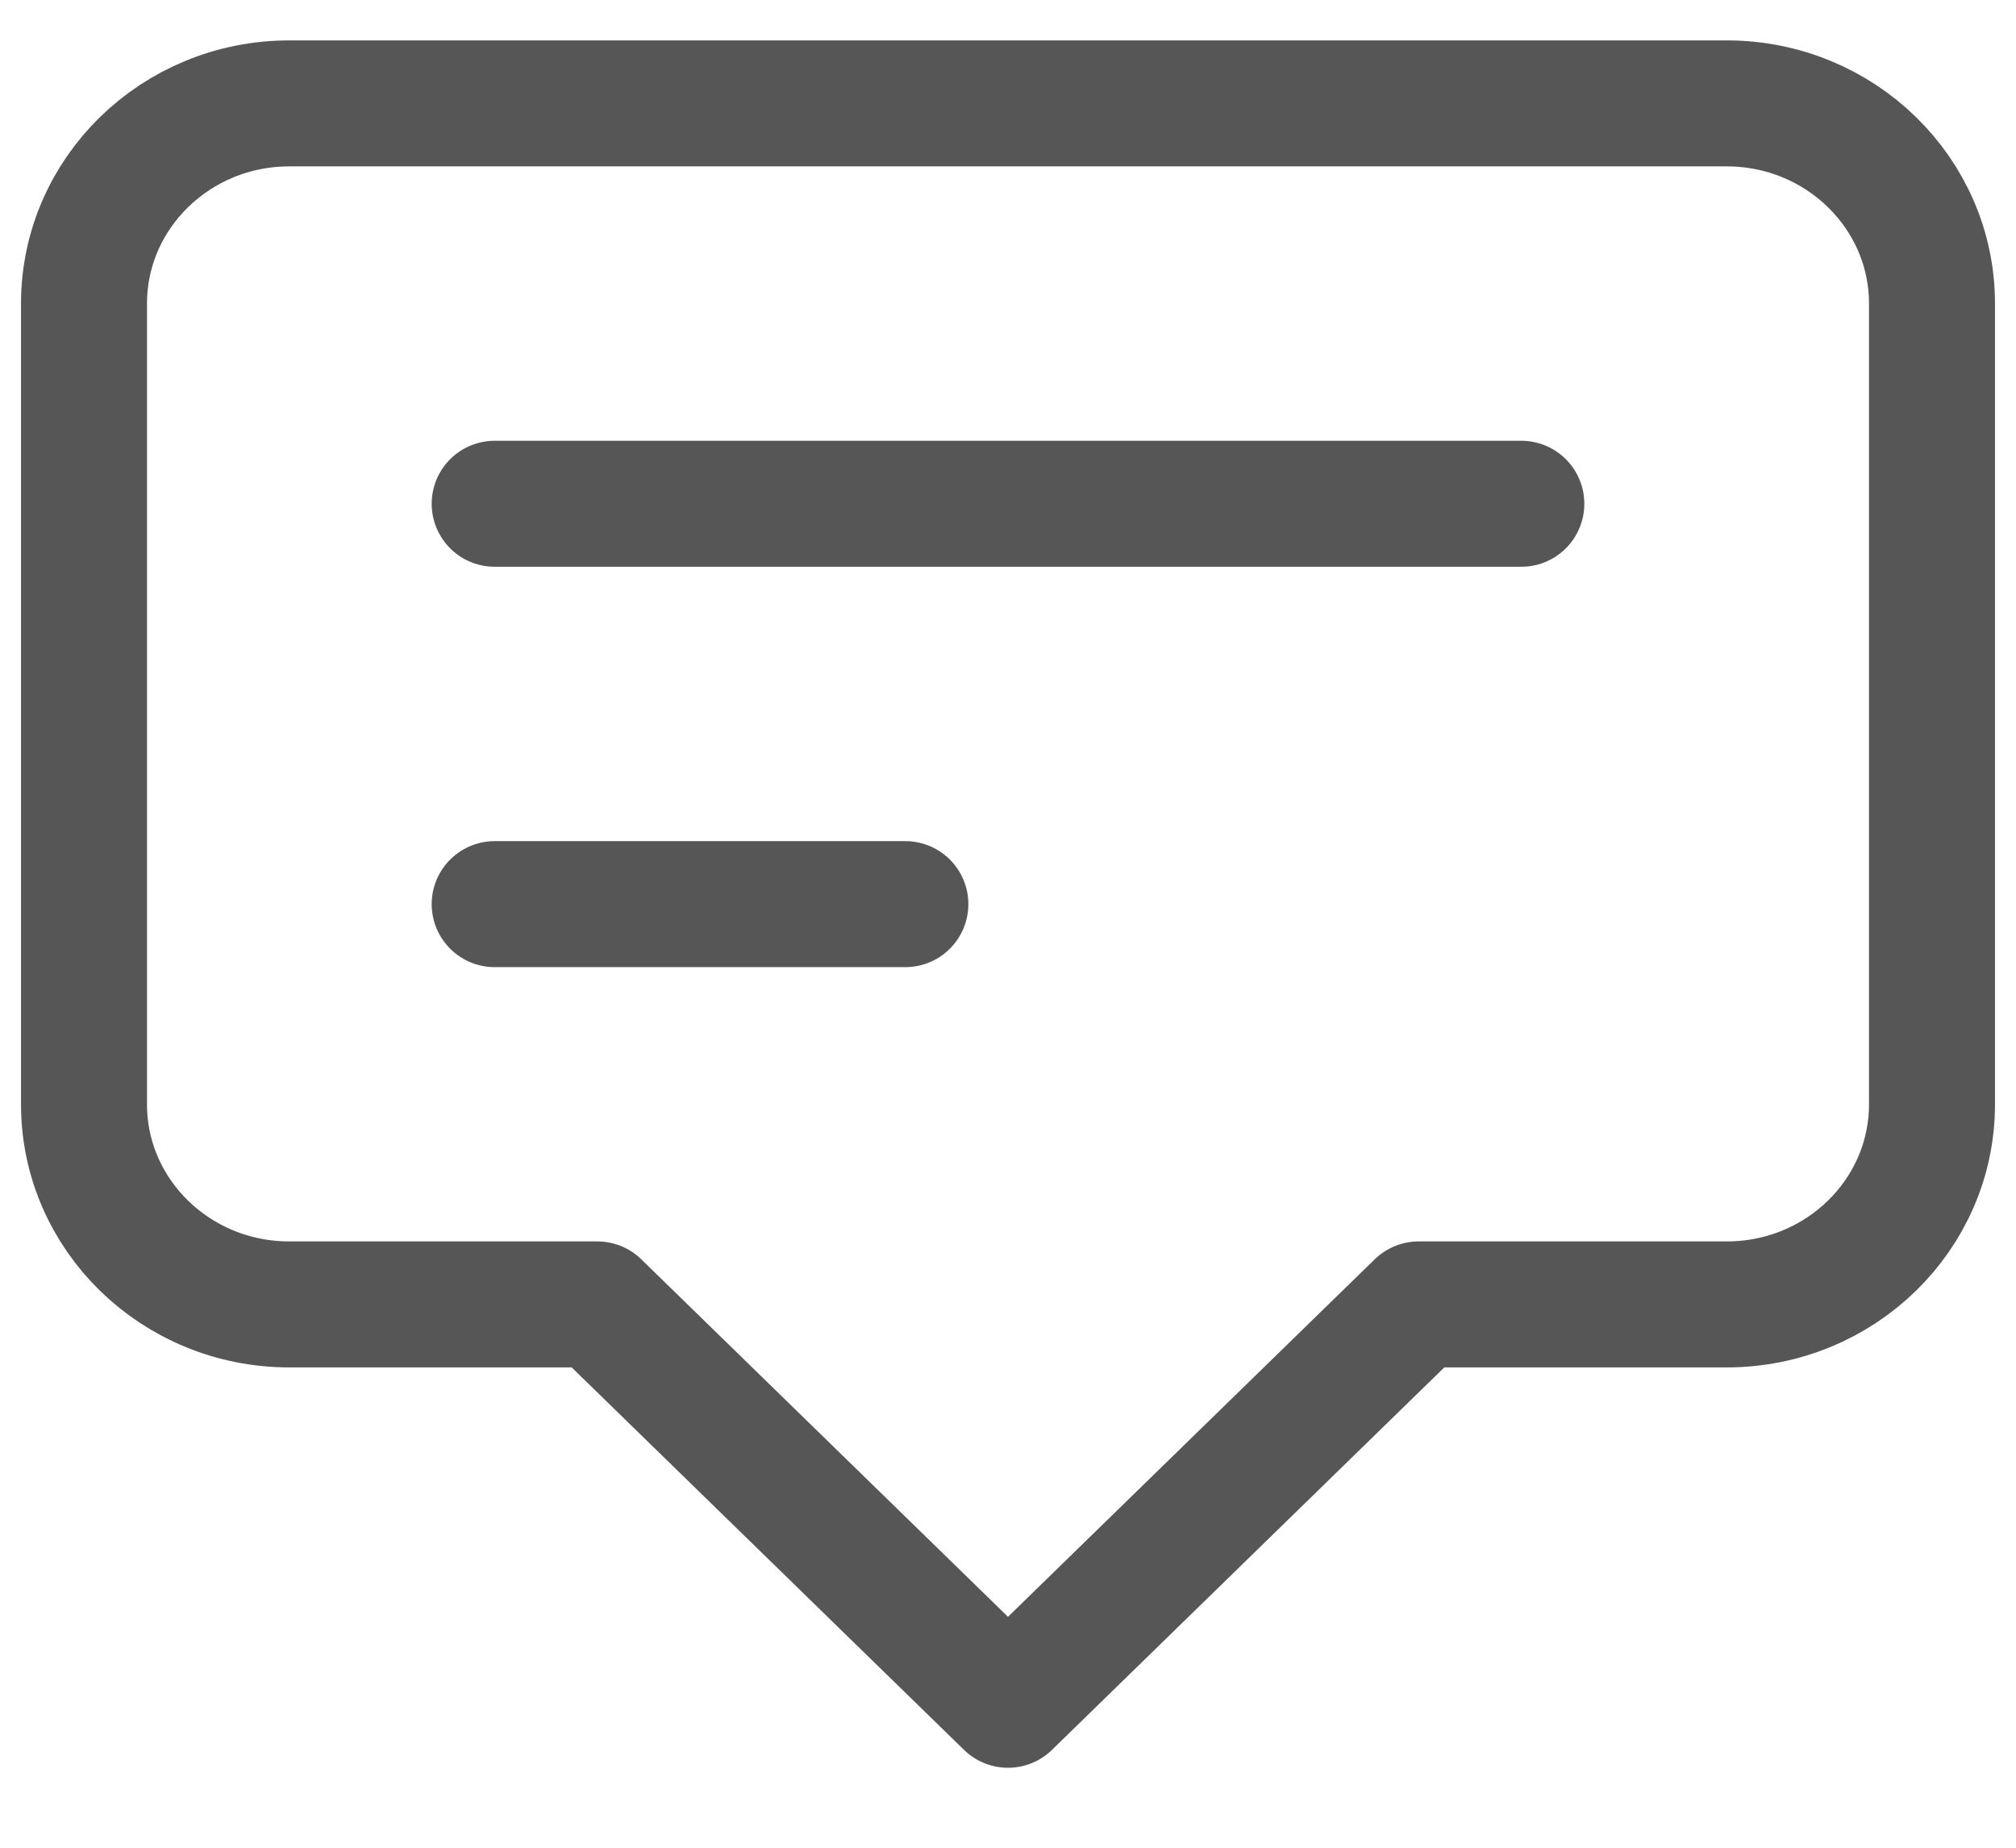 <svg width="24" height="22" viewBox="0 0 24 22" fill="none" xmlns="http://www.w3.org/2000/svg">
<path d="M5.889 5.998H18.111M5.889 10.765H10.778M12 20.298L7.111 15.531H3.444C2.094 15.531 1 14.464 1 13.148V3.615C1 2.299 2.094 1.231 3.444 1.231H20.556C21.906 1.231 23 2.299 23 3.615V13.148C23 14.464 21.906 15.531 20.556 15.531H16.889L12 20.298Z" stroke="#565656" stroke-width="1.5" stroke-linecap="round" stroke-linejoin="round"/>
</svg>
